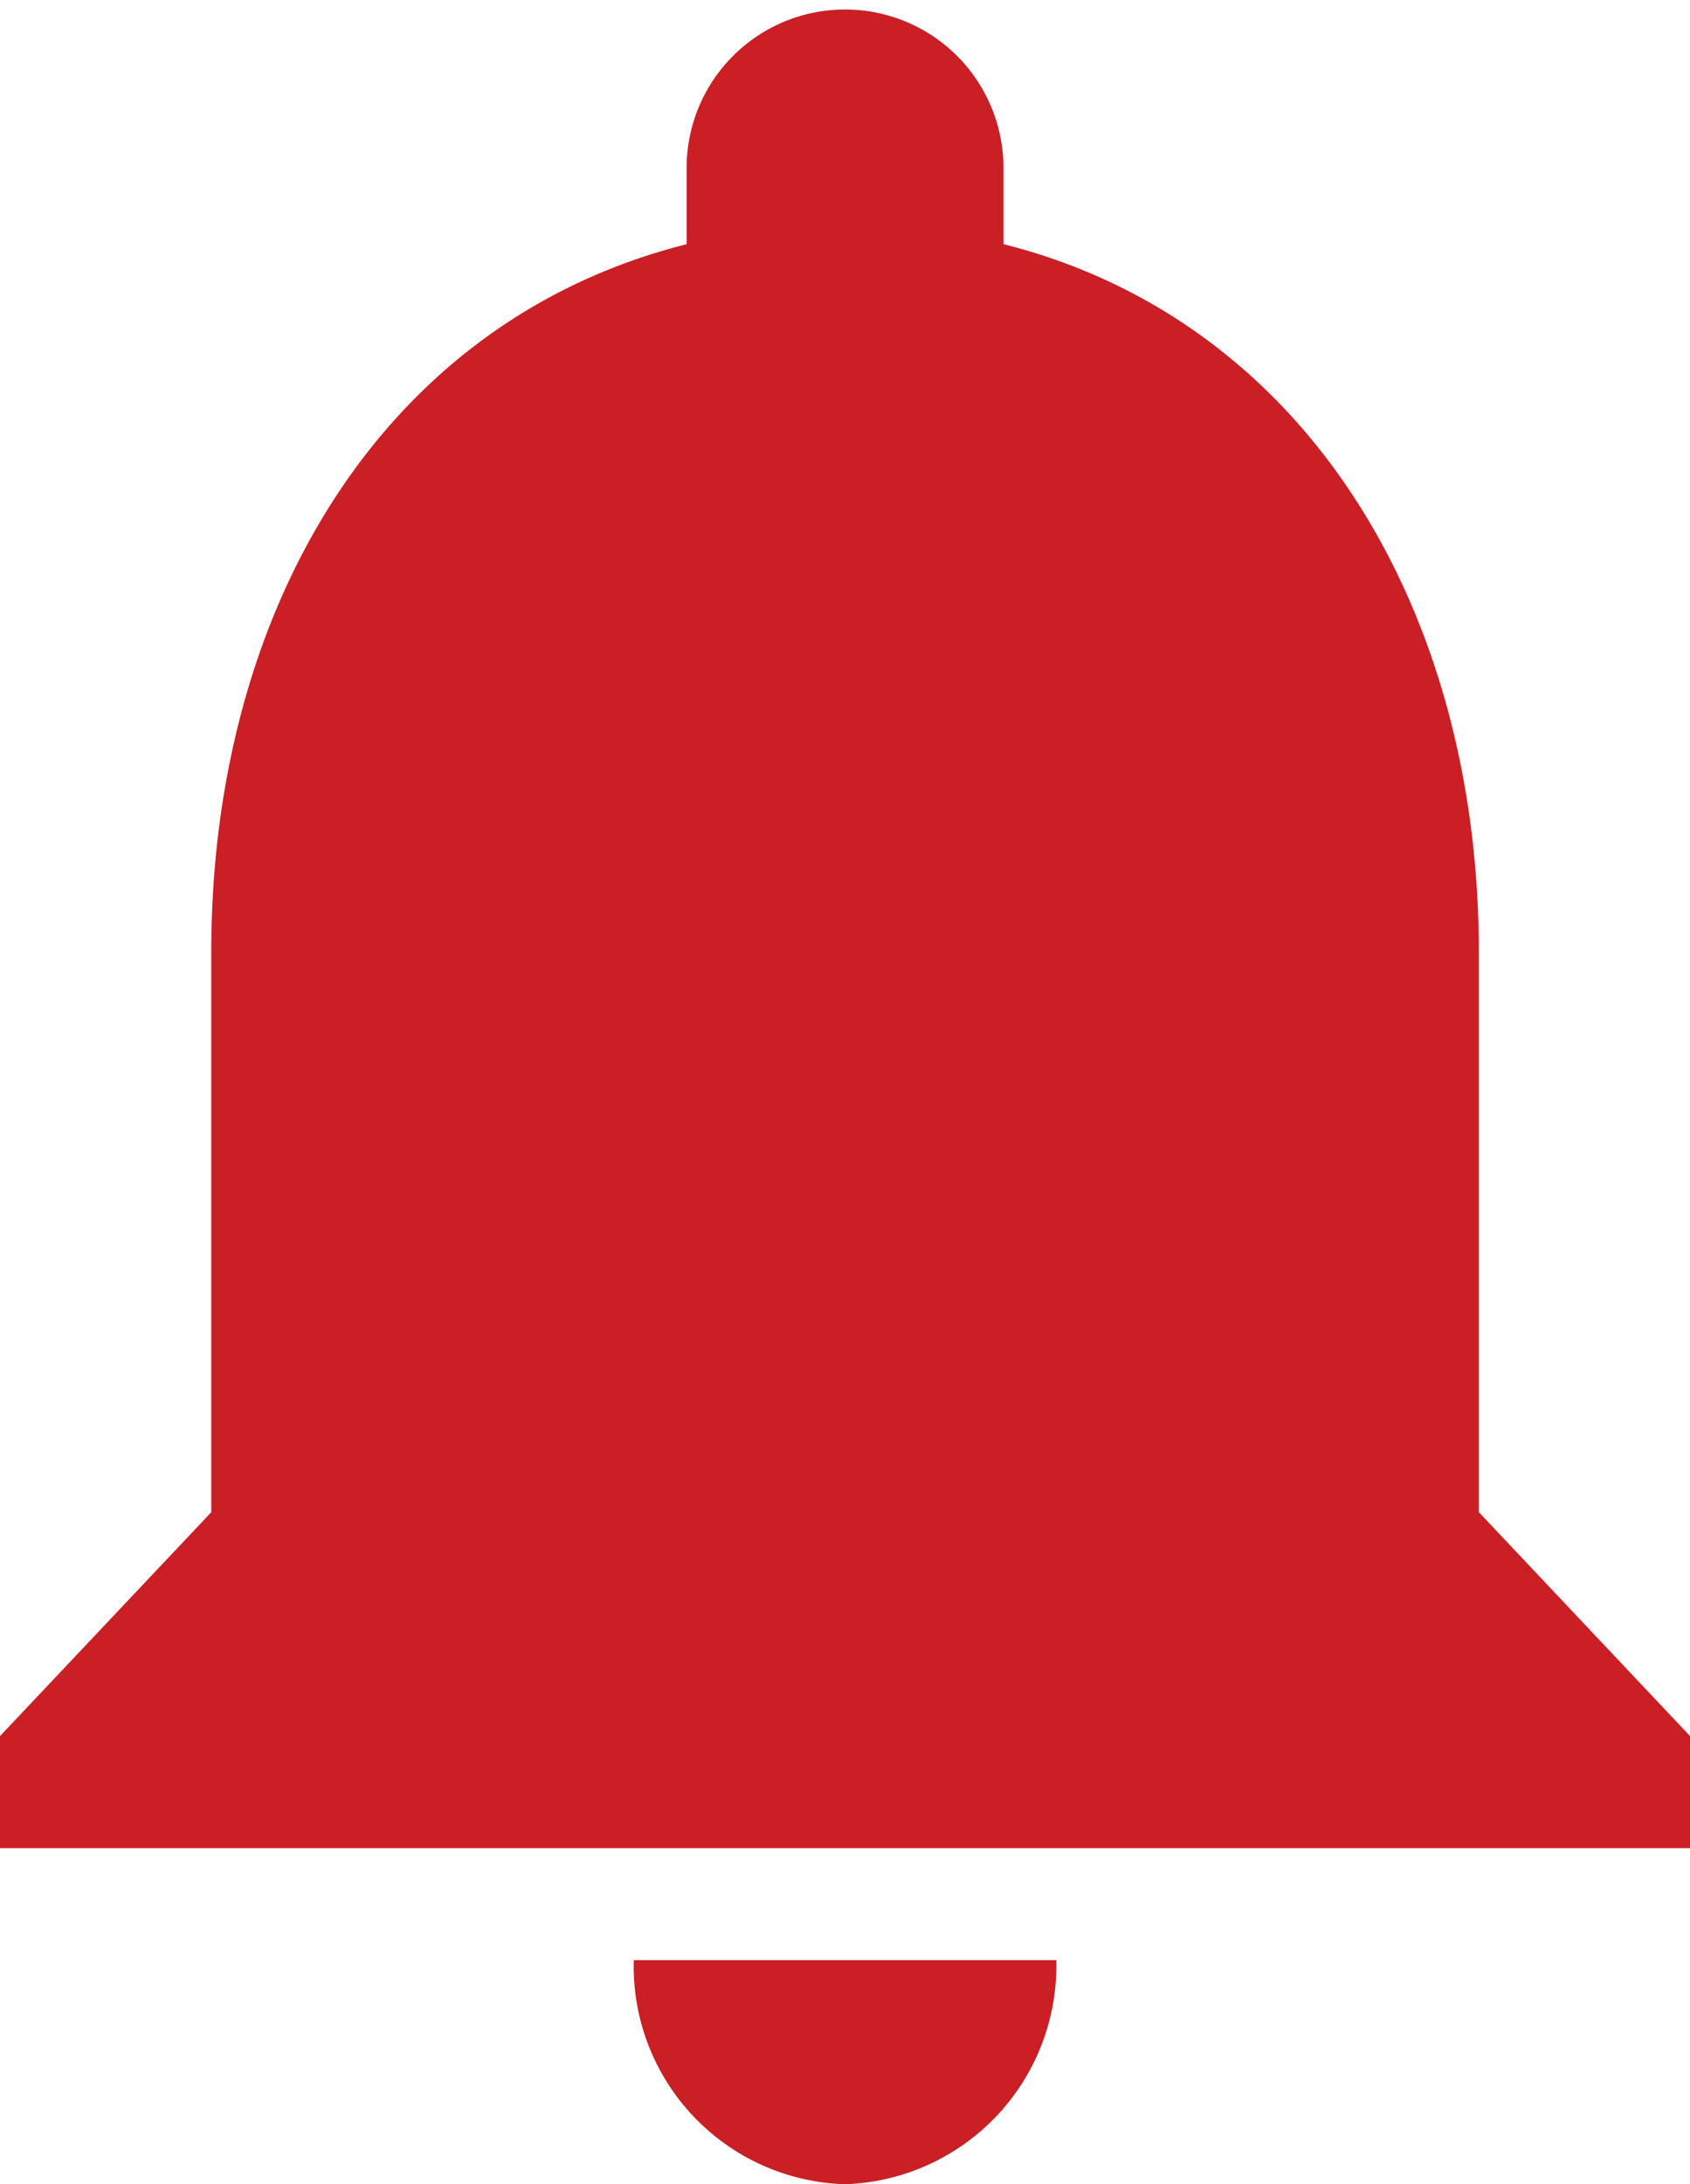 <svg xmlns="http://www.w3.org/2000/svg" width="19.199" height="24.8" viewBox="0 0 19.199 24.8"><defs><style>.a{fill:#c91f25;}</style></defs><path class="a" d="M20.8,19.669V13.31c0-3.9-1.968-7.173-5.4-8.038V4.408a1.8,1.8,0,1,0-3.6,0v.865c-3.444.865-5.4,4.121-5.4,8.038v6.359L4,22.212v1.272H23.2V22.212Zm-6,0H12.4V17.125h2.4Zm0-5.087H12.4V9.495h2.4ZM13.6,27.3A2.482,2.482,0,0,0,16,24.756H11.2A2.474,2.474,0,0,0,13.6,27.3Z" transform="translate(-4 -2.5)"/><rect class="a" width="7" height="13" transform="translate(6.932 6)"/></svg>